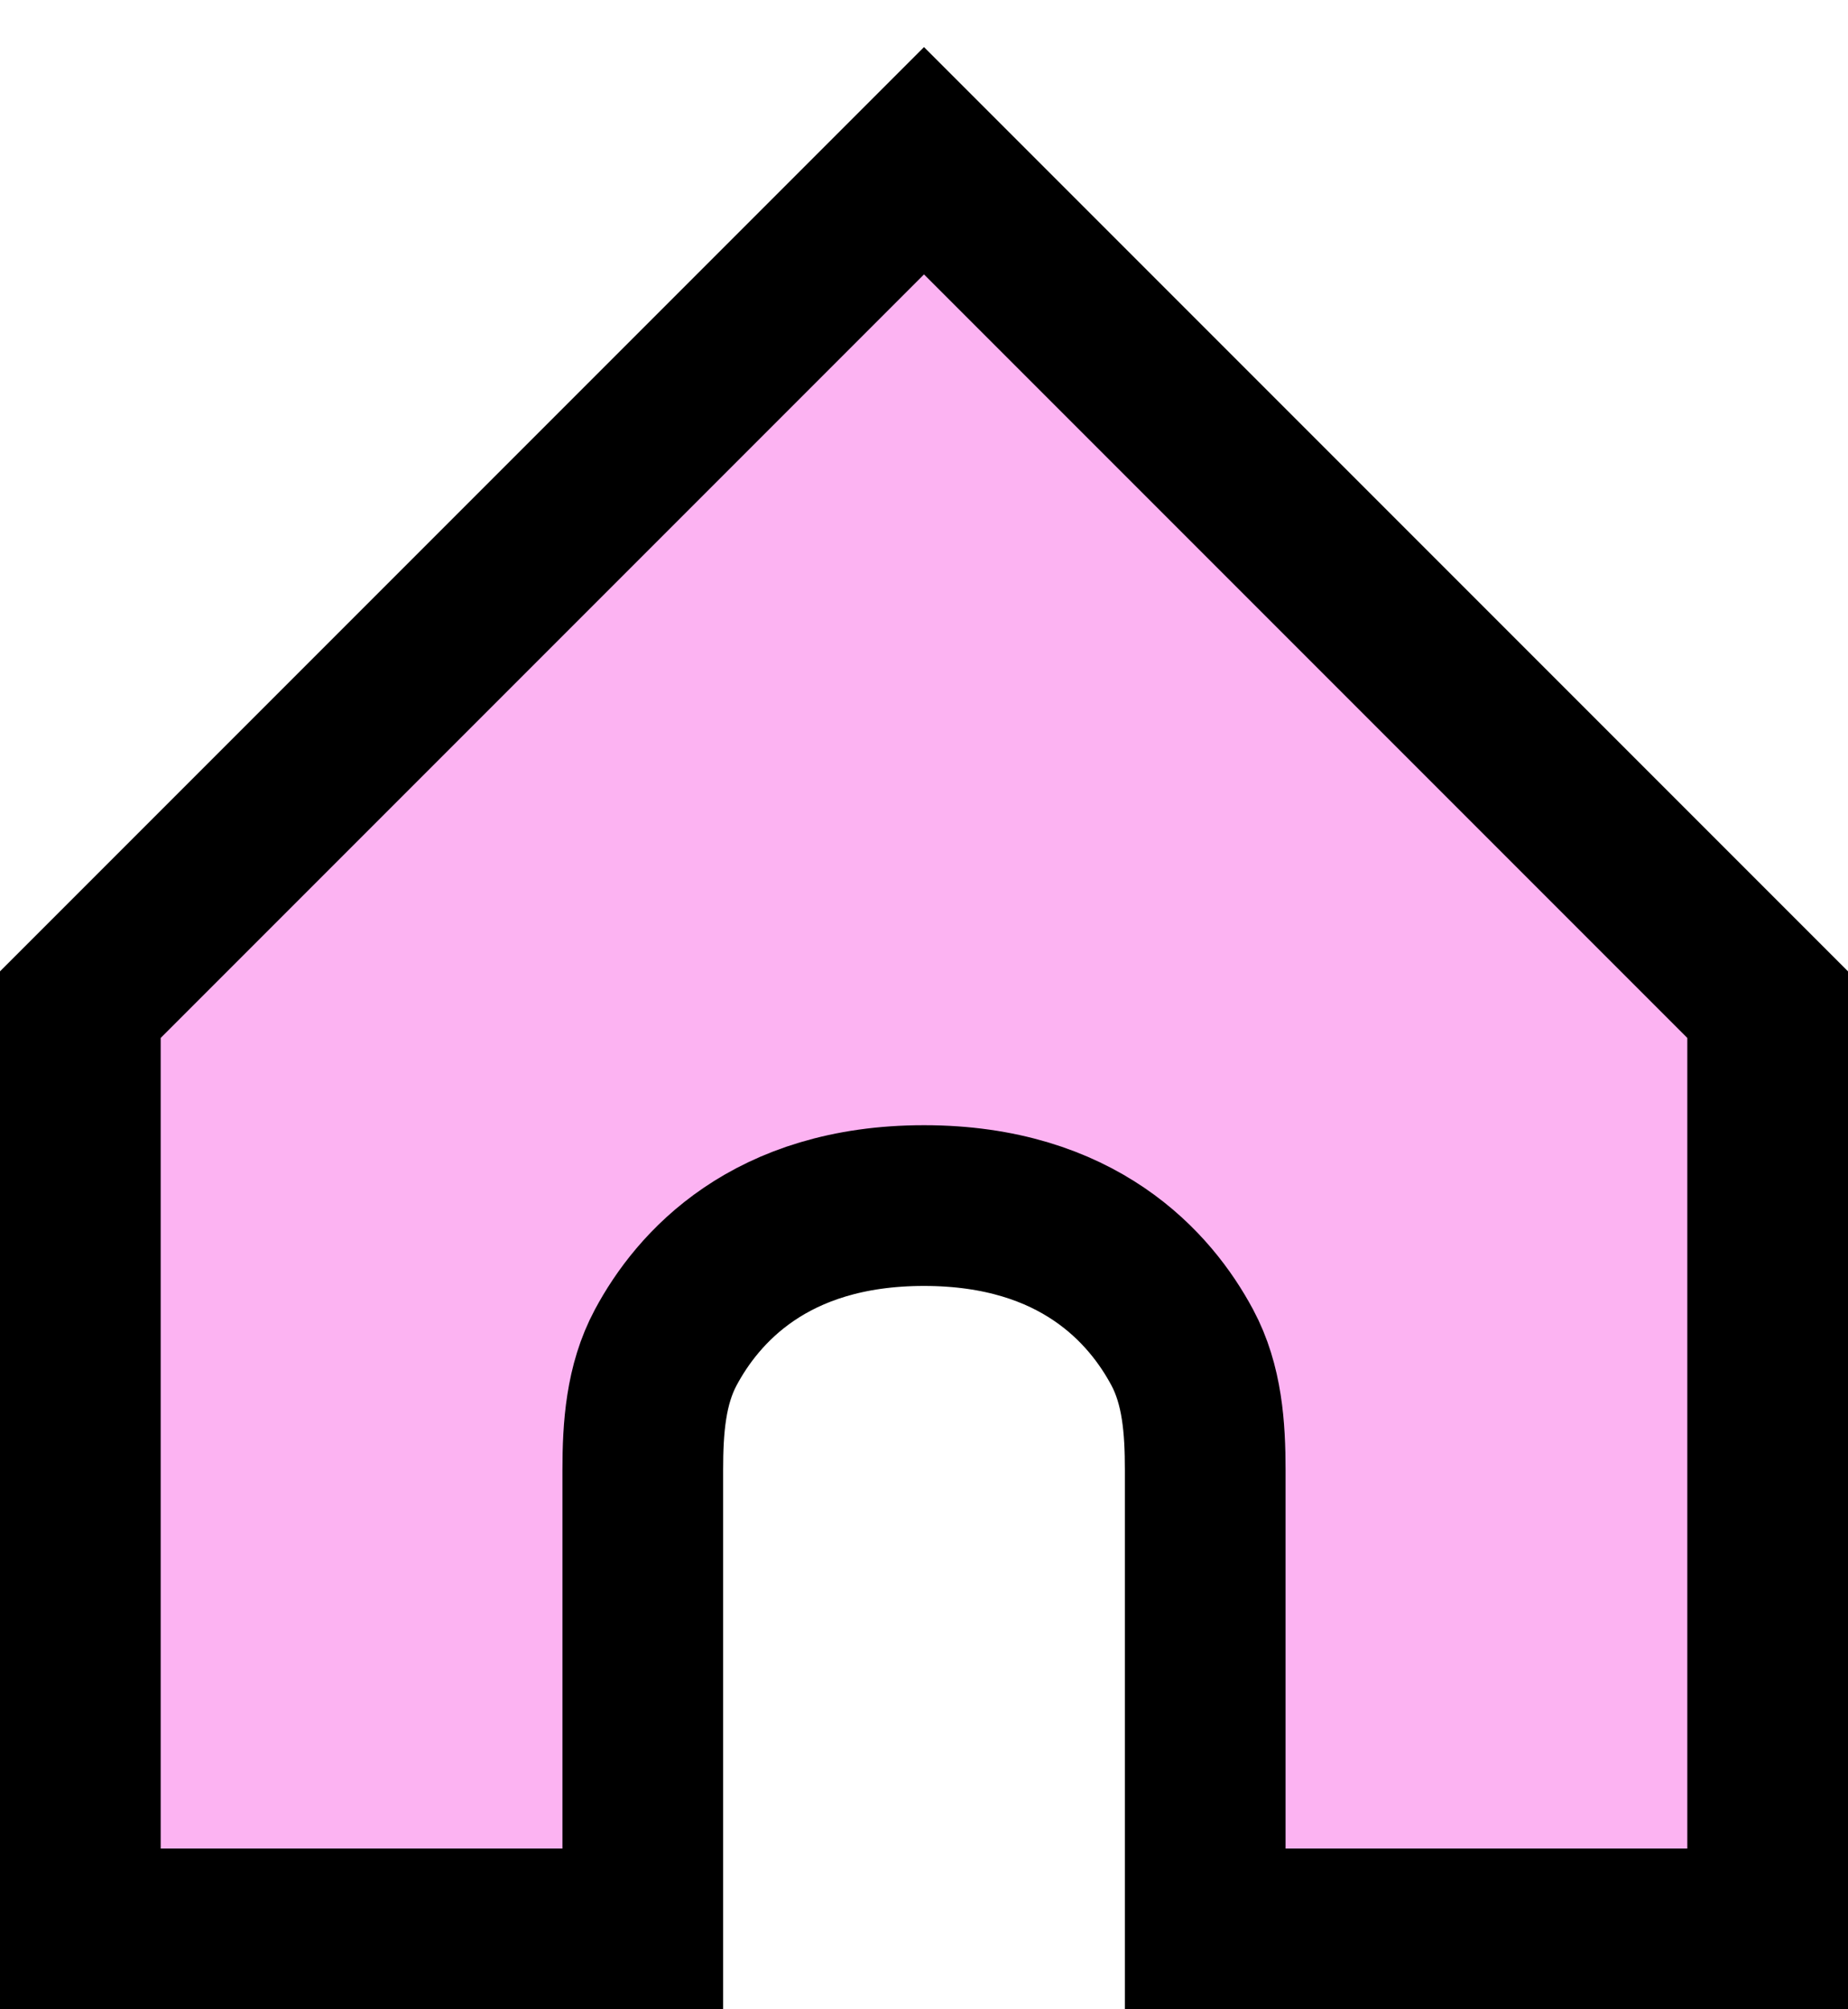 <svg width="23" height="25" viewBox="0 0 23 25" fill="none"
    xmlns="http://www.w3.org/2000/svg">
    <path d="M1 12.5L11.5 2L22 12.5V24H15V18.292C15 17.765 14.963 17.229 14.714 16.765C14.319 16.027 13.423 15 11.5 15C9.577 15 8.681 16.027 8.286 16.765C8.037 17.229 8 17.765 8 18.292V24H1V12.5Z" fill="#FCB3F2" stroke="black" stroke-width="2"/>
</svg>
    
